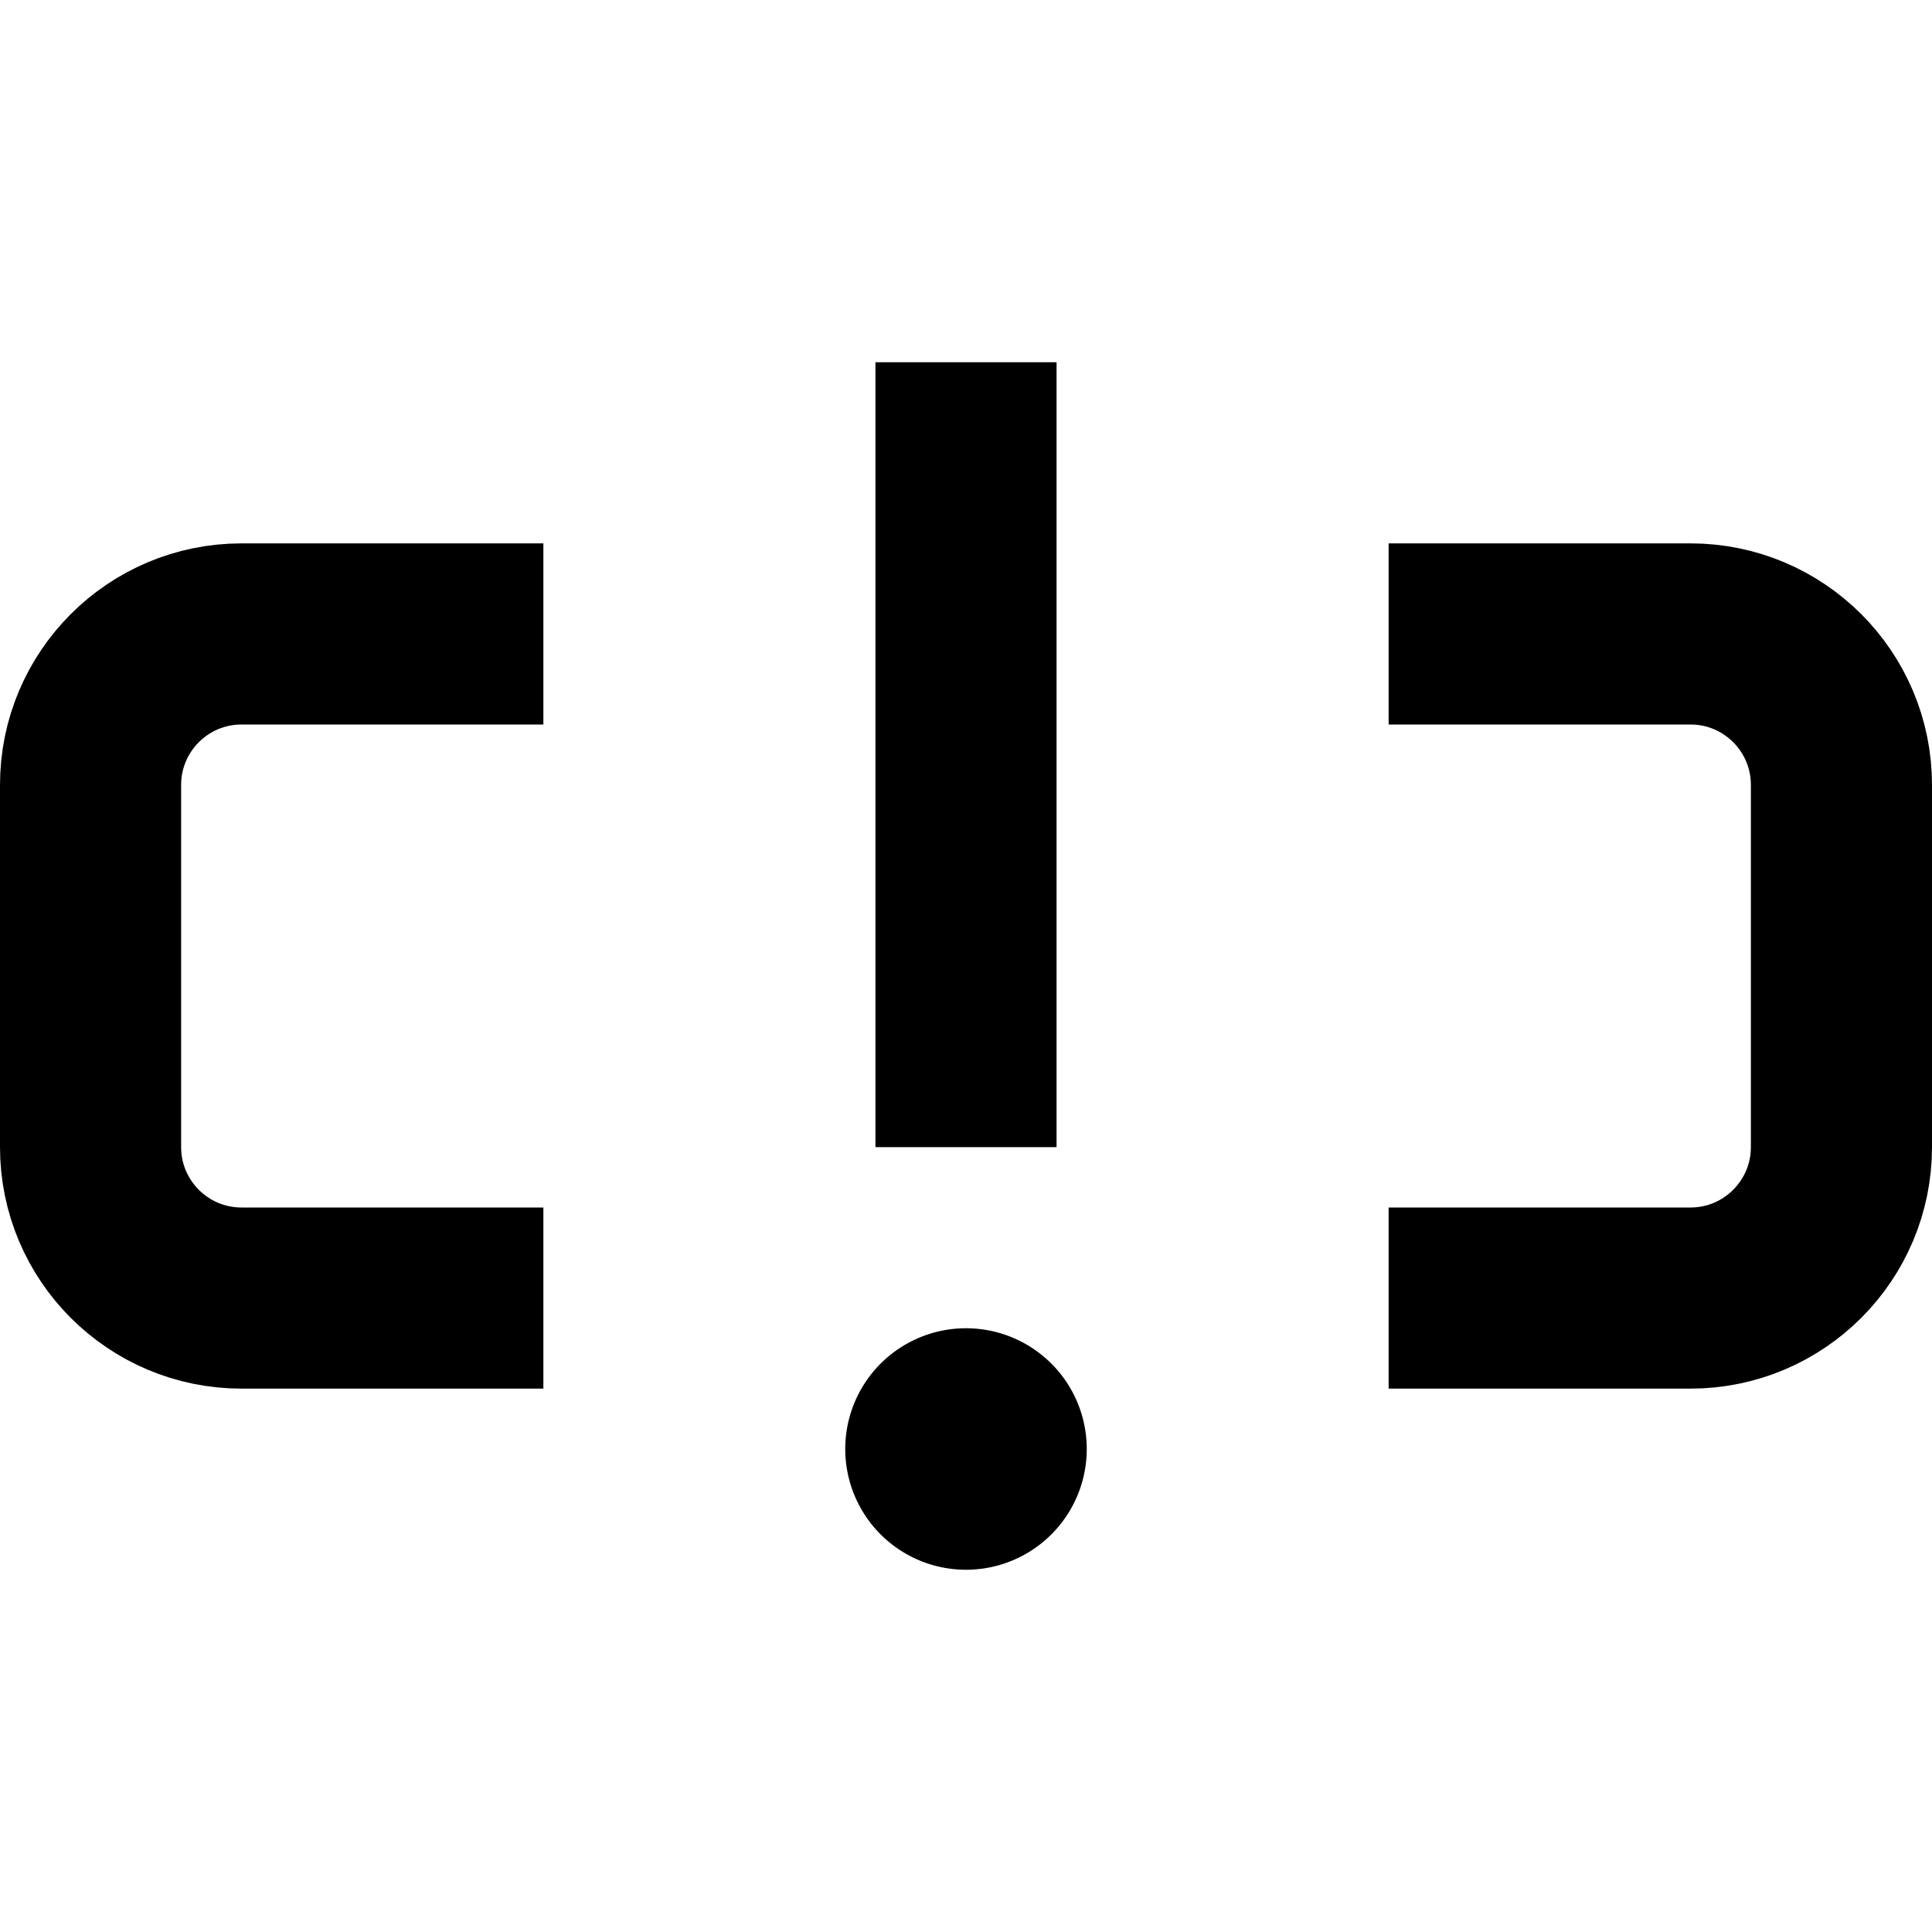 <svg width="16" height="16" fill="none" viewBox="0 0 16 16"><path stroke="currentcolor" stroke-linejoin="round" stroke-width="1.5" d="M4.5 10.75H2c-.69 0-1.25-.56-1.25-1.25v-3c0-.69.56-1.25 1.25-1.25h2.5m7 5.5H14c.69 0 1.25-.56 1.25-1.25v-3c0-.69-.56-1.25-1.25-1.25h-2.5M8 3v6.5"/><path fill="currentcolor" fill-rule="evenodd" d="M8 13a1 1 0 1 0 0-2 1 1 0 0 0 0 2" clip-rule="evenodd"/></svg>